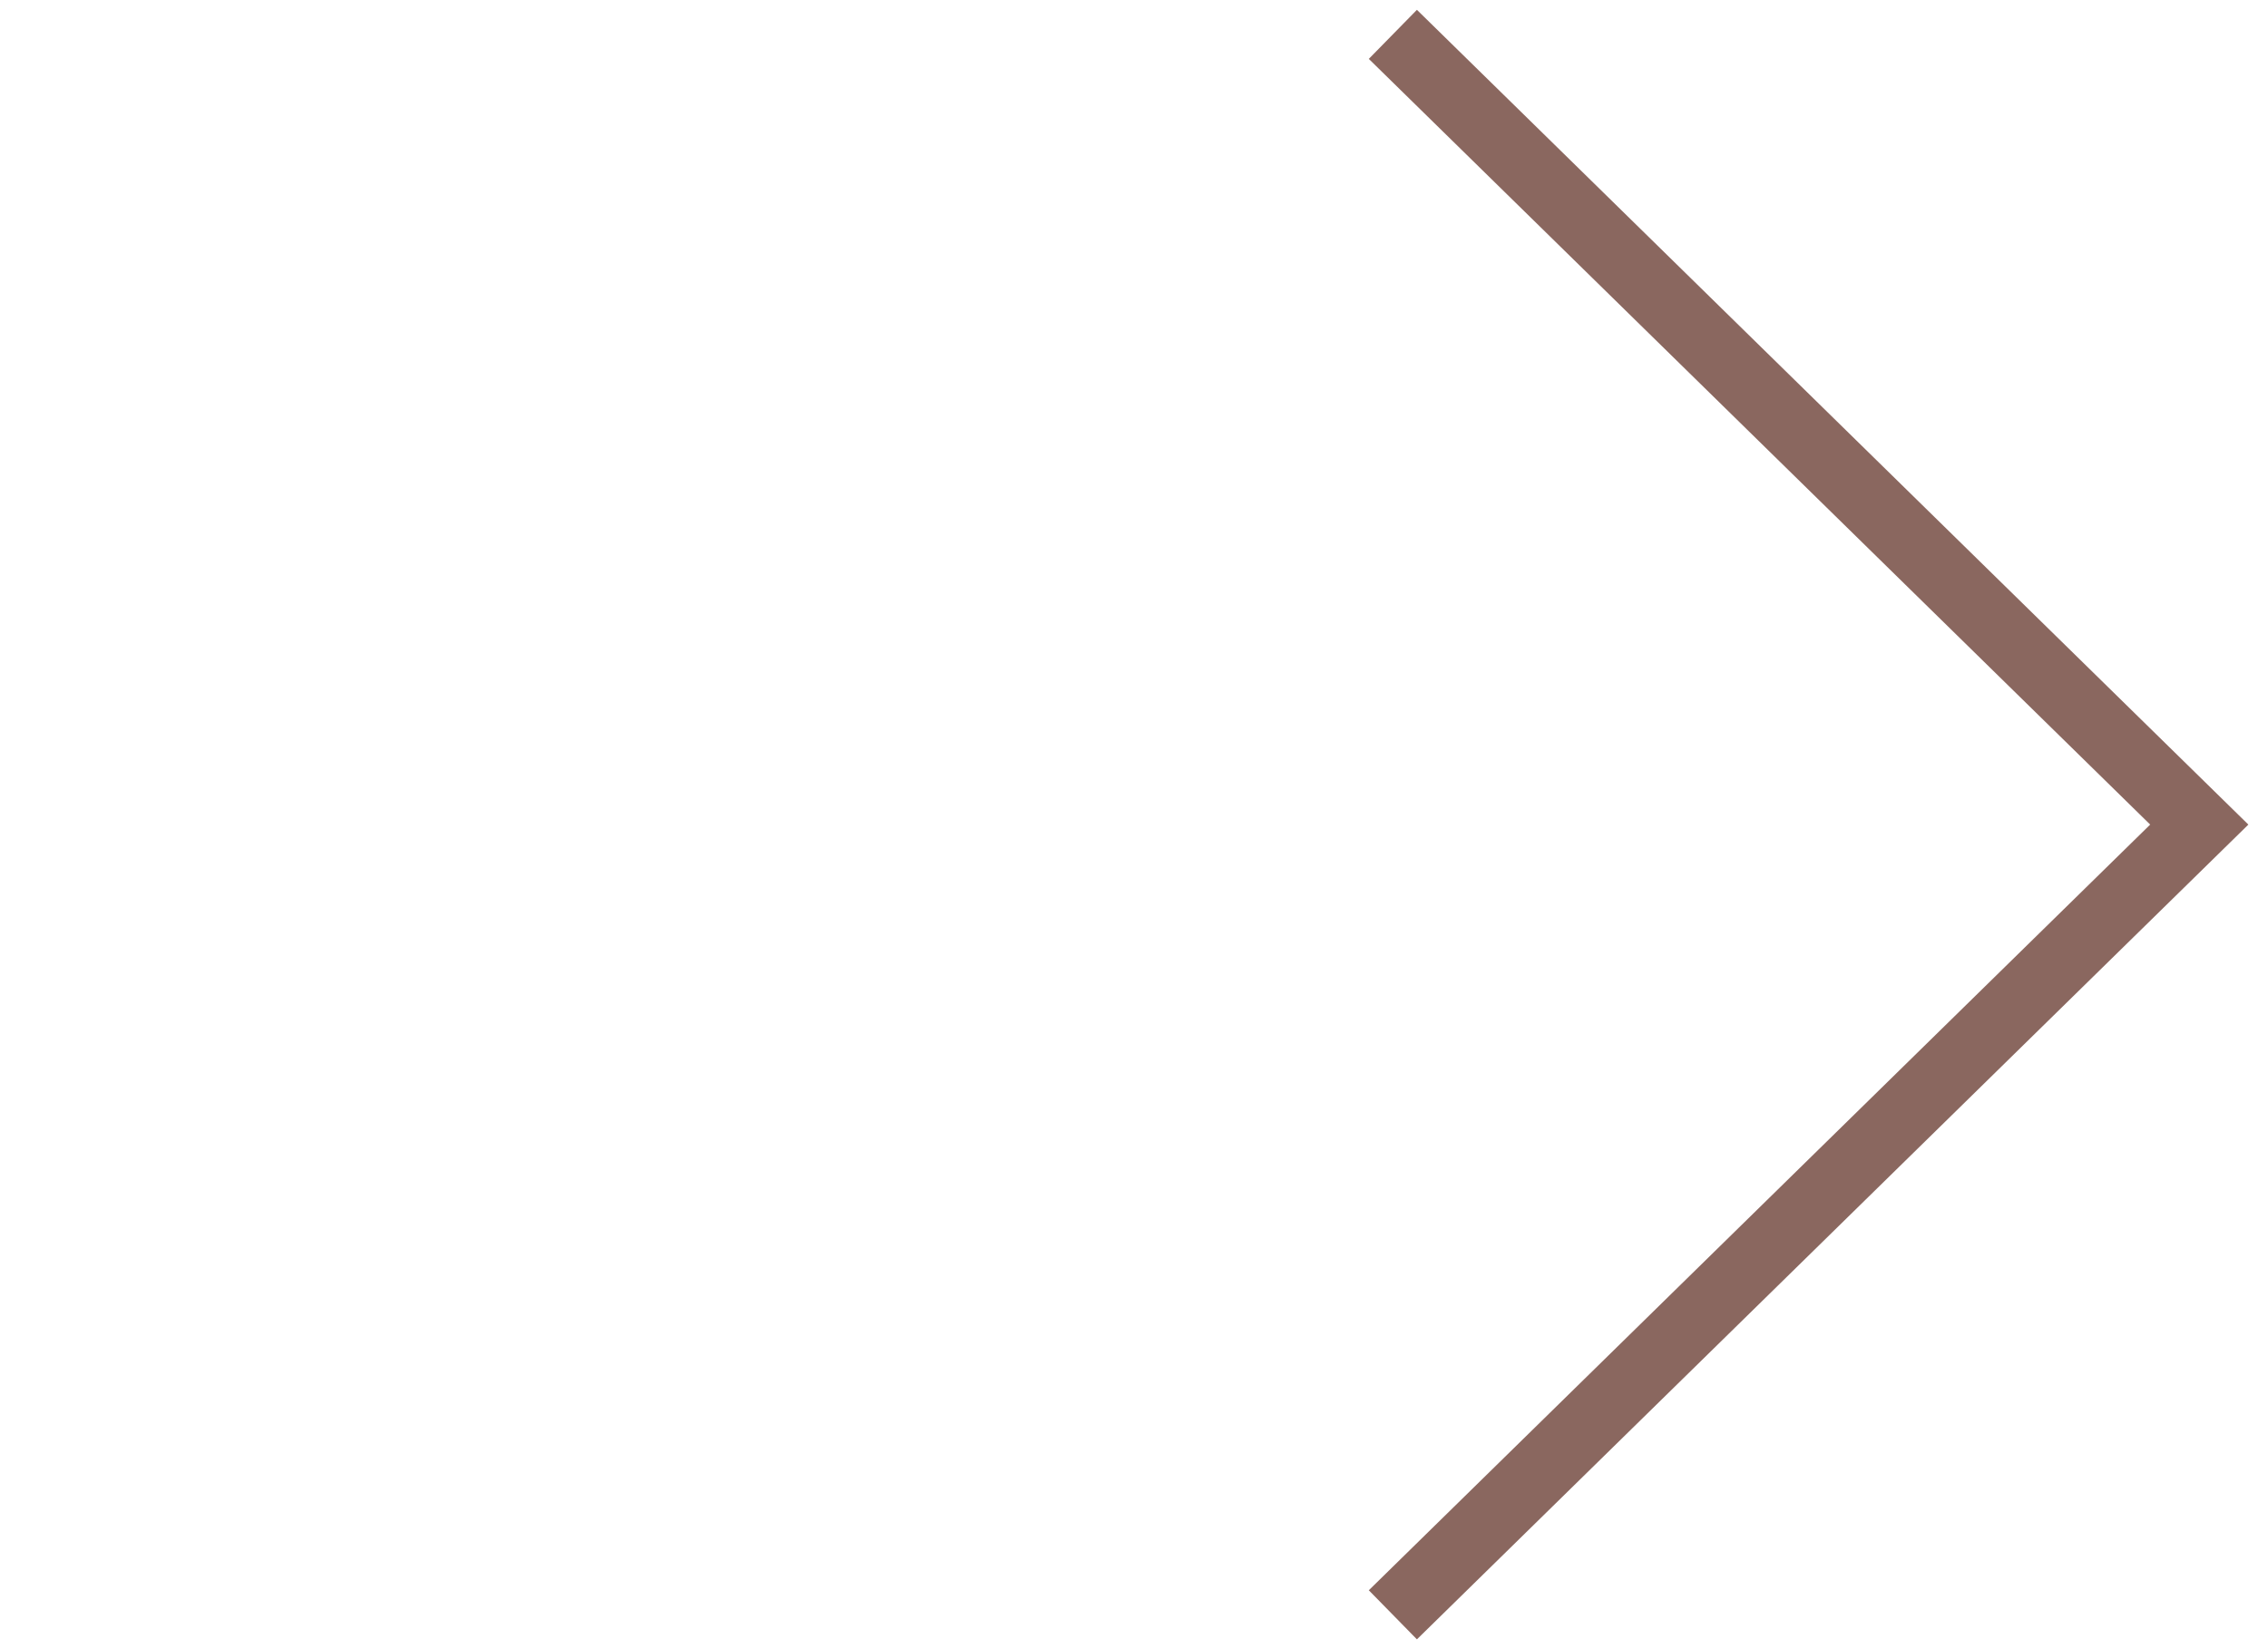 <svg width="66" height="48" viewBox="0 0 66 48" fill="none" xmlns="http://www.w3.org/2000/svg">
<g id="arrow">
<path id="Rectangle 12" d="M40.533 1L64 24L40.533 47" stroke="#8A675F" stroke-width="2"/>
</g>
</svg>
